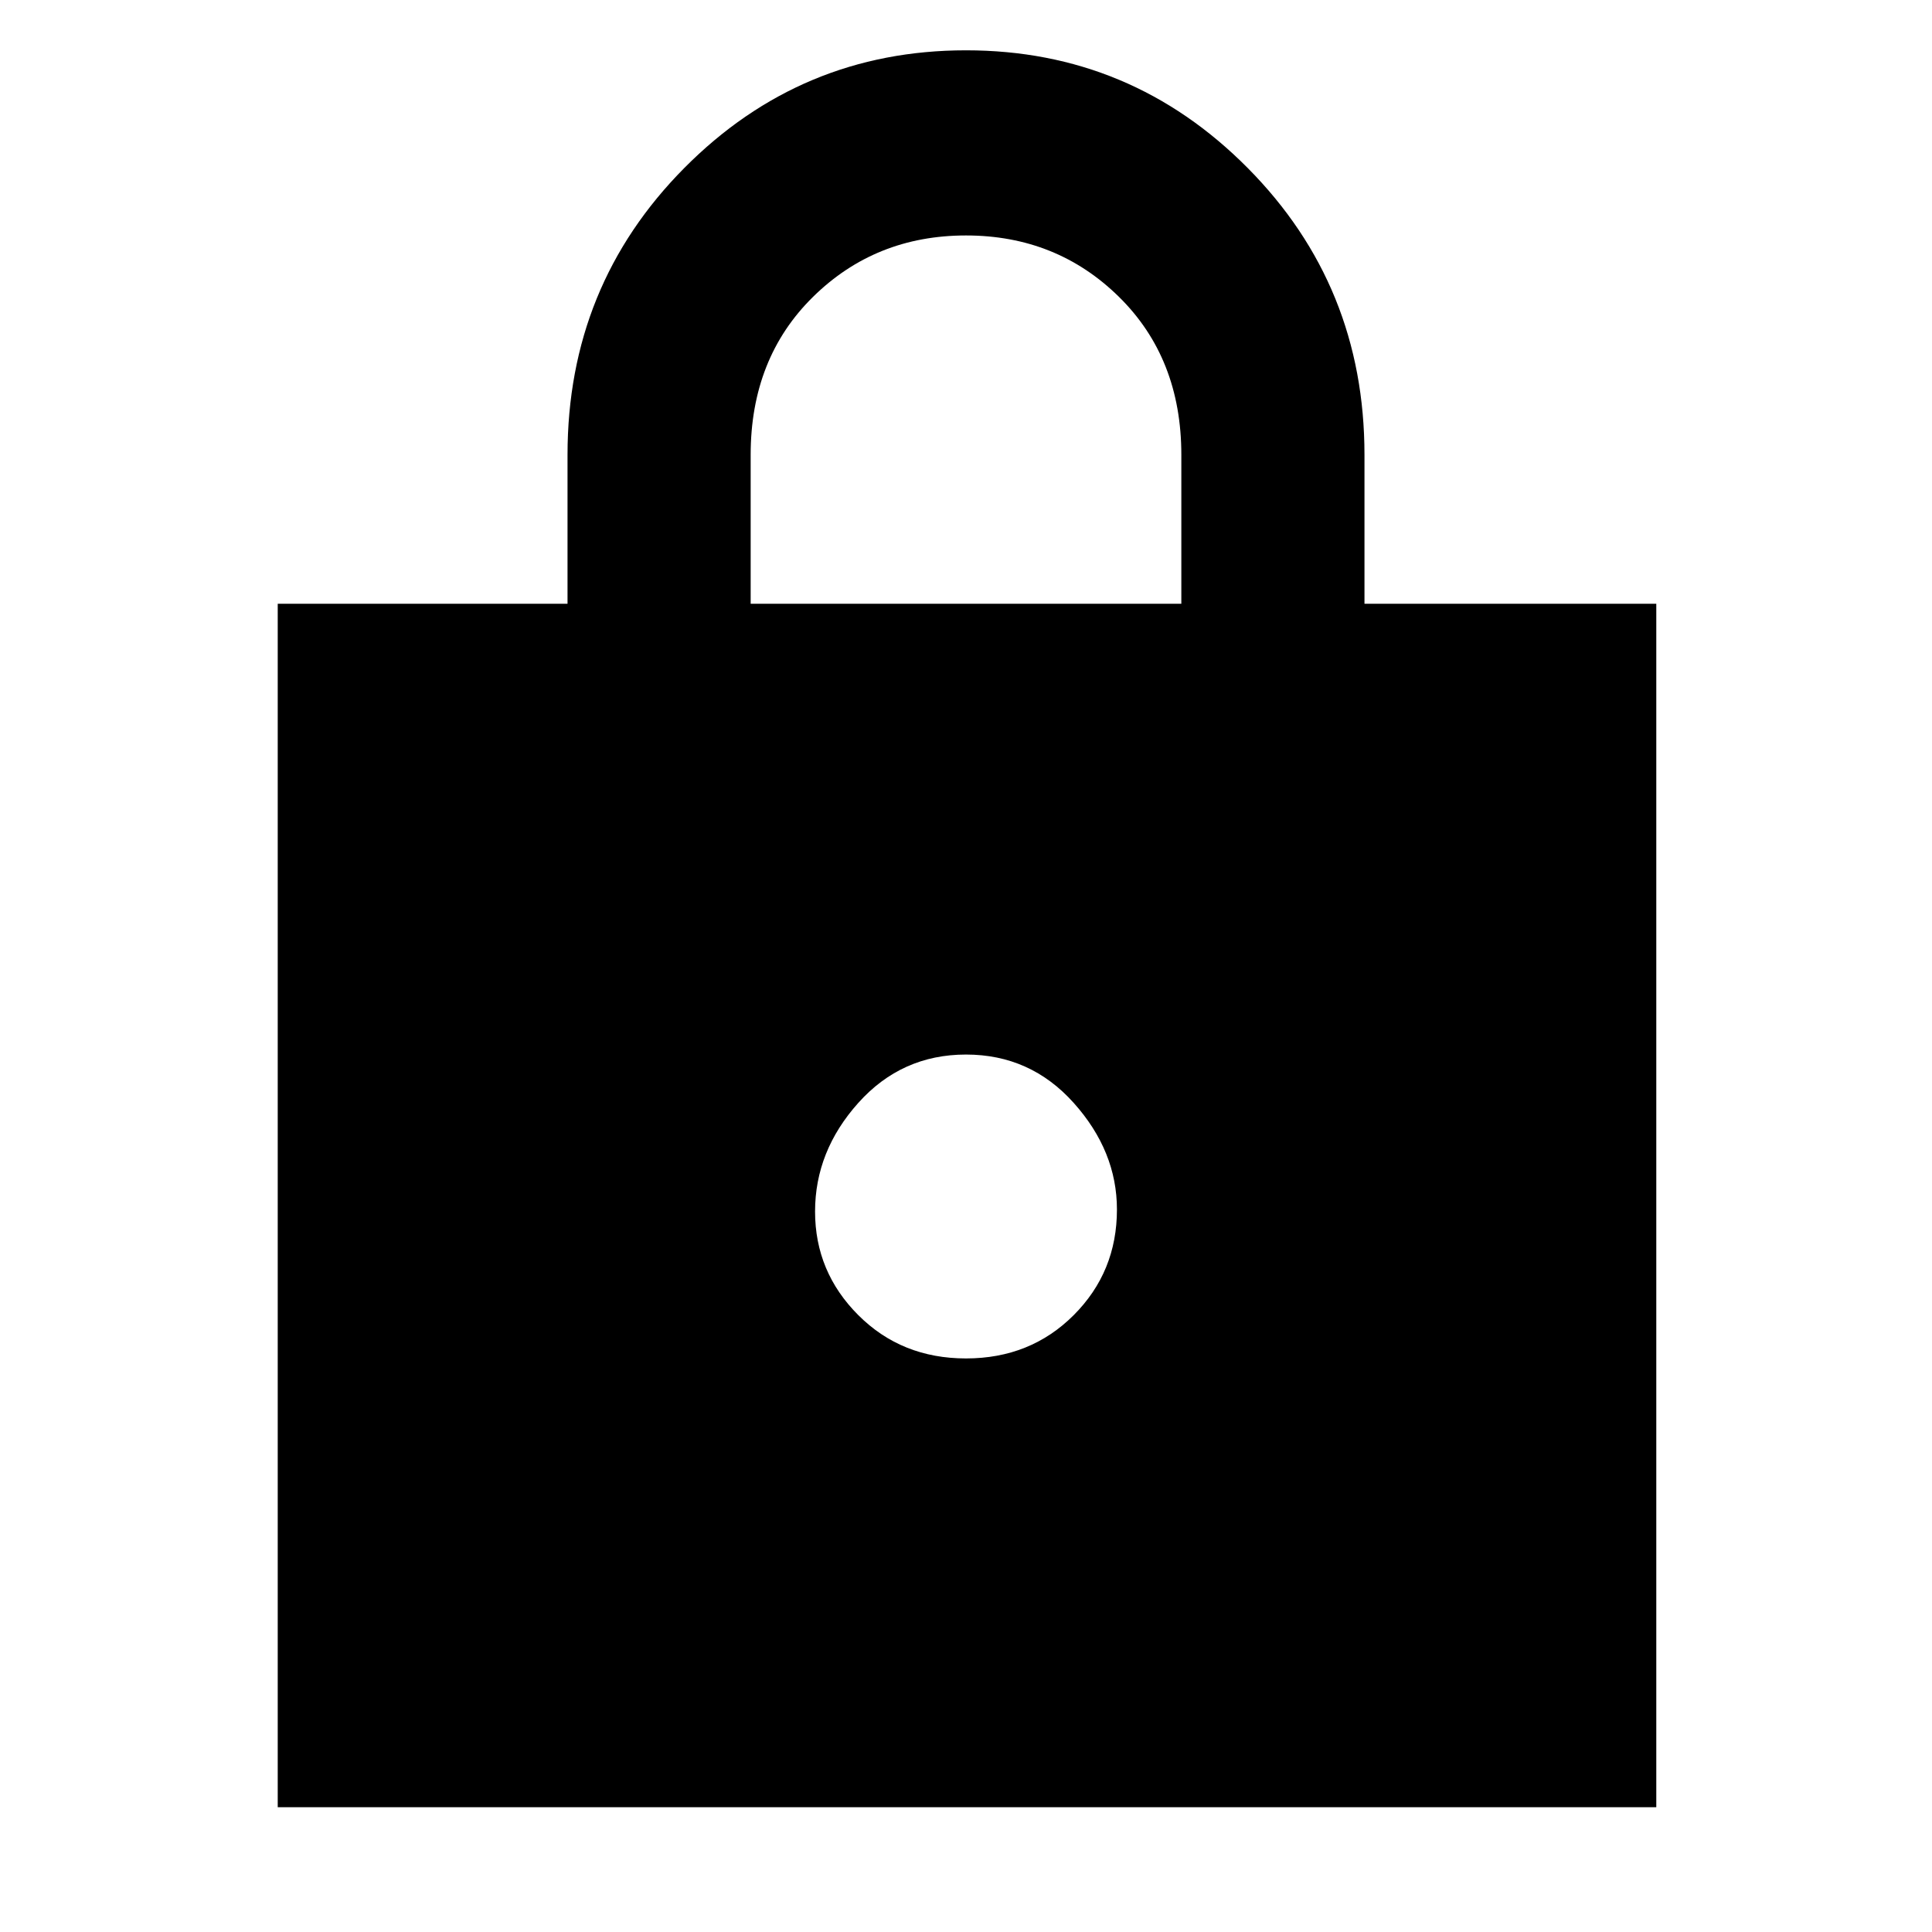 <svg xmlns="http://www.w3.org/2000/svg" height="48" width="48"><path d="M6.9 44.9V15H14.1V11.3Q14.1 7.1 17 4.175Q19.9 1.25 24 1.25Q28.1 1.25 31 4.175Q33.9 7.1 33.9 11.3V15H41.15V44.9ZM18.65 15H29.35V11.3Q29.35 8.9 27.8 7.375Q26.25 5.85 24 5.85Q21.75 5.85 20.2 7.375Q18.65 8.9 18.65 11.3ZM24 33.75Q25.6 33.75 26.675 32.675Q27.75 31.6 27.75 30.05Q27.75 28.6 26.675 27.4Q25.6 26.2 24 26.2Q22.4 26.2 21.325 27.4Q20.25 28.6 20.25 30.1Q20.25 31.6 21.325 32.675Q22.4 33.75 24 33.75Z"/></svg>